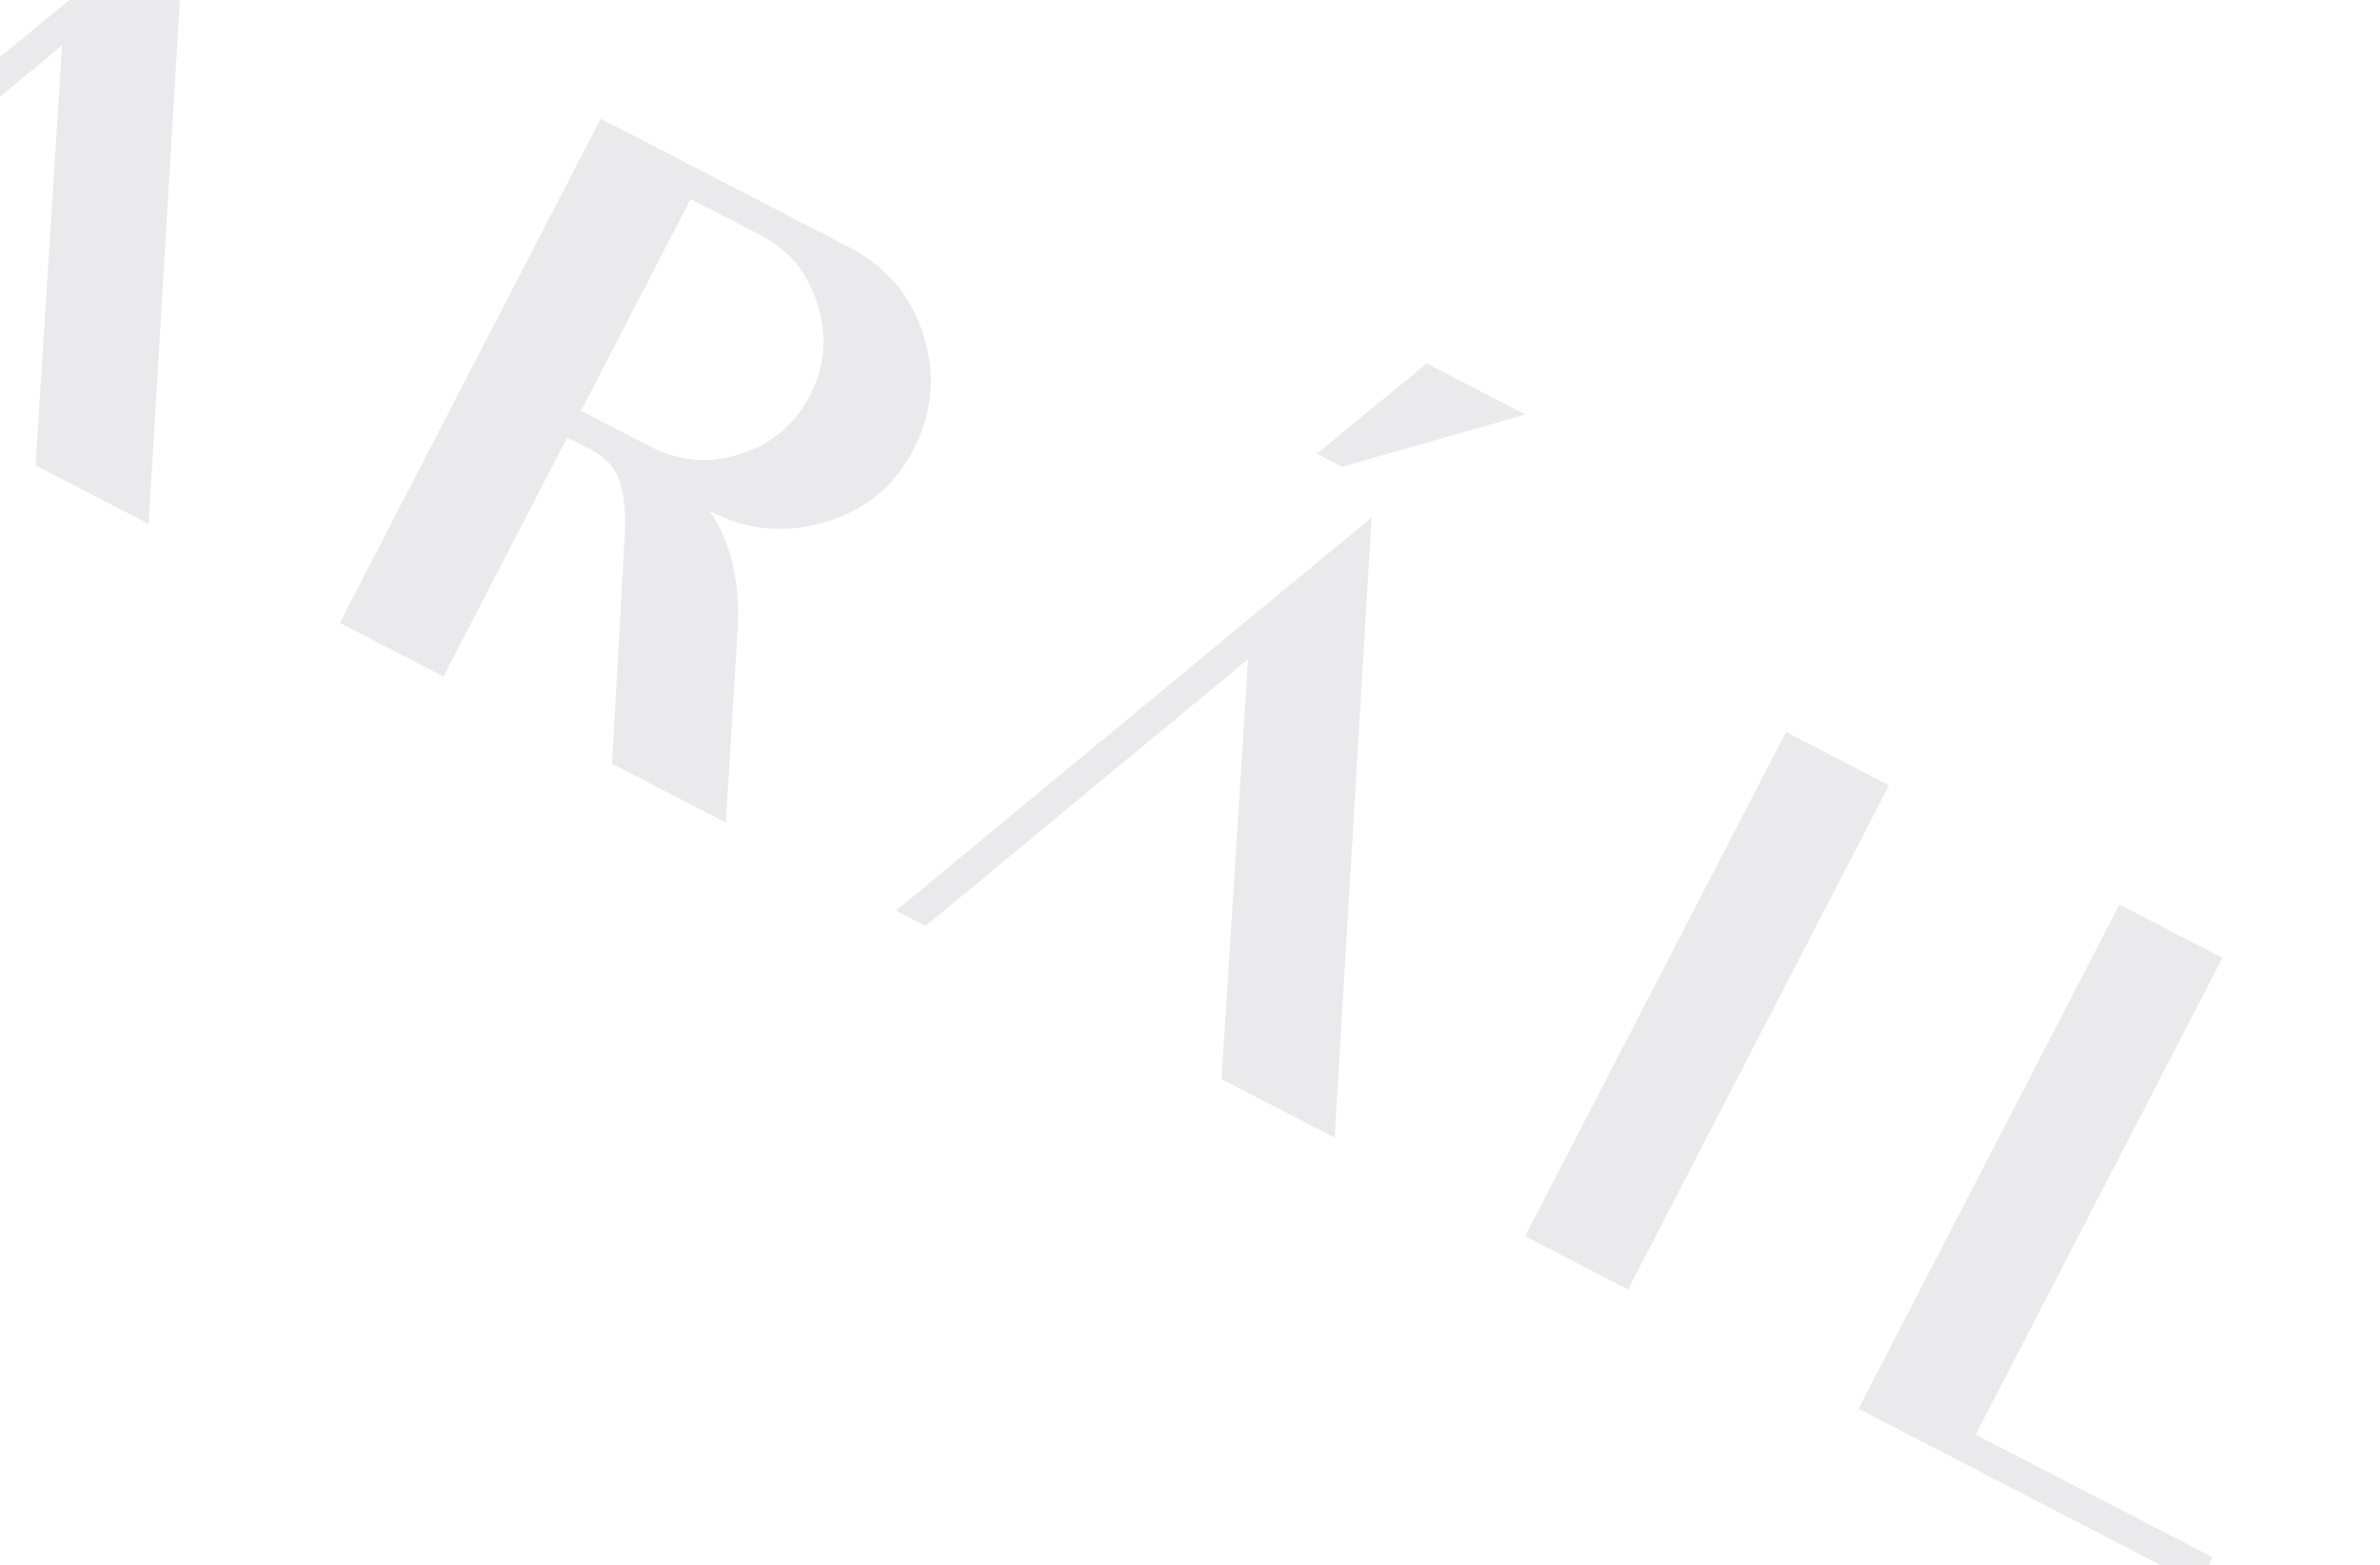 <svg width="1440" height="947" viewBox="0 0 1440 947" fill="none" xmlns="http://www.w3.org/2000/svg">
<path d="M21.515 281.601L37.559 27.46L-157.6 188.909L-175.468 179.662L112.272 -58.192L89.936 317.009L21.515 281.601ZM459.705 142.049L417.868 120.398L351.562 248.524L393.399 270.175C411.122 279.346 429.317 280.843 447.985 274.665C466.943 268.637 480.932 256.907 489.954 239.475C499.125 221.752 500.697 203.412 494.669 184.454C489.082 165.356 477.427 151.221 459.705 142.049ZM205.587 376.859L363.457 71.797L513.808 149.605C536.18 161.182 551.15 178.875 558.72 202.683C566.29 226.49 564.286 249.58 552.709 271.951C541.132 294.322 523.224 308.997 498.985 315.976C475.037 323.105 451.878 320.881 429.506 309.303C442.408 328.504 447.999 352.577 446.279 381.523L439.176 497.742L370.32 462.109L377.636 330.529C378.882 314.598 378.178 302.079 375.525 292.971C372.871 283.862 366.896 276.903 357.599 272.091L343.218 264.649L268.342 409.335L205.587 376.859ZM739.1 652.954L755.144 398.812L559.986 560.261L542.118 551.015L829.857 313.161L807.521 688.362L739.1 652.954ZM863.196 219.911L922.901 250.809L812.068 282.407L796.815 274.514L863.196 219.911ZM985.056 780.236L922.736 747.986L1080.61 442.925L1142.93 475.175L985.056 780.236ZM1282.35 547.329L1344.67 579.579L1195.37 868.08L1338.75 942.279L1330.18 958.839L1124.48 852.39L1282.35 547.329ZM1444.12 1017.8L1601.99 712.74L1808.12 819.415L1799.78 835.54L1655.96 761.115L1599.35 870.501L1723.12 934.552L1714.55 951.112L1590.78 887.062L1515.01 1033.49L1658.82 1107.92L1650.25 1124.48L1444.12 1017.8ZM1735.56 671.362L1794.83 702.034L1684.43 733.858L1669.18 725.964L1735.56 671.362Z" fill="#2A3048" fill-opacity="0.1"/>
</svg>
